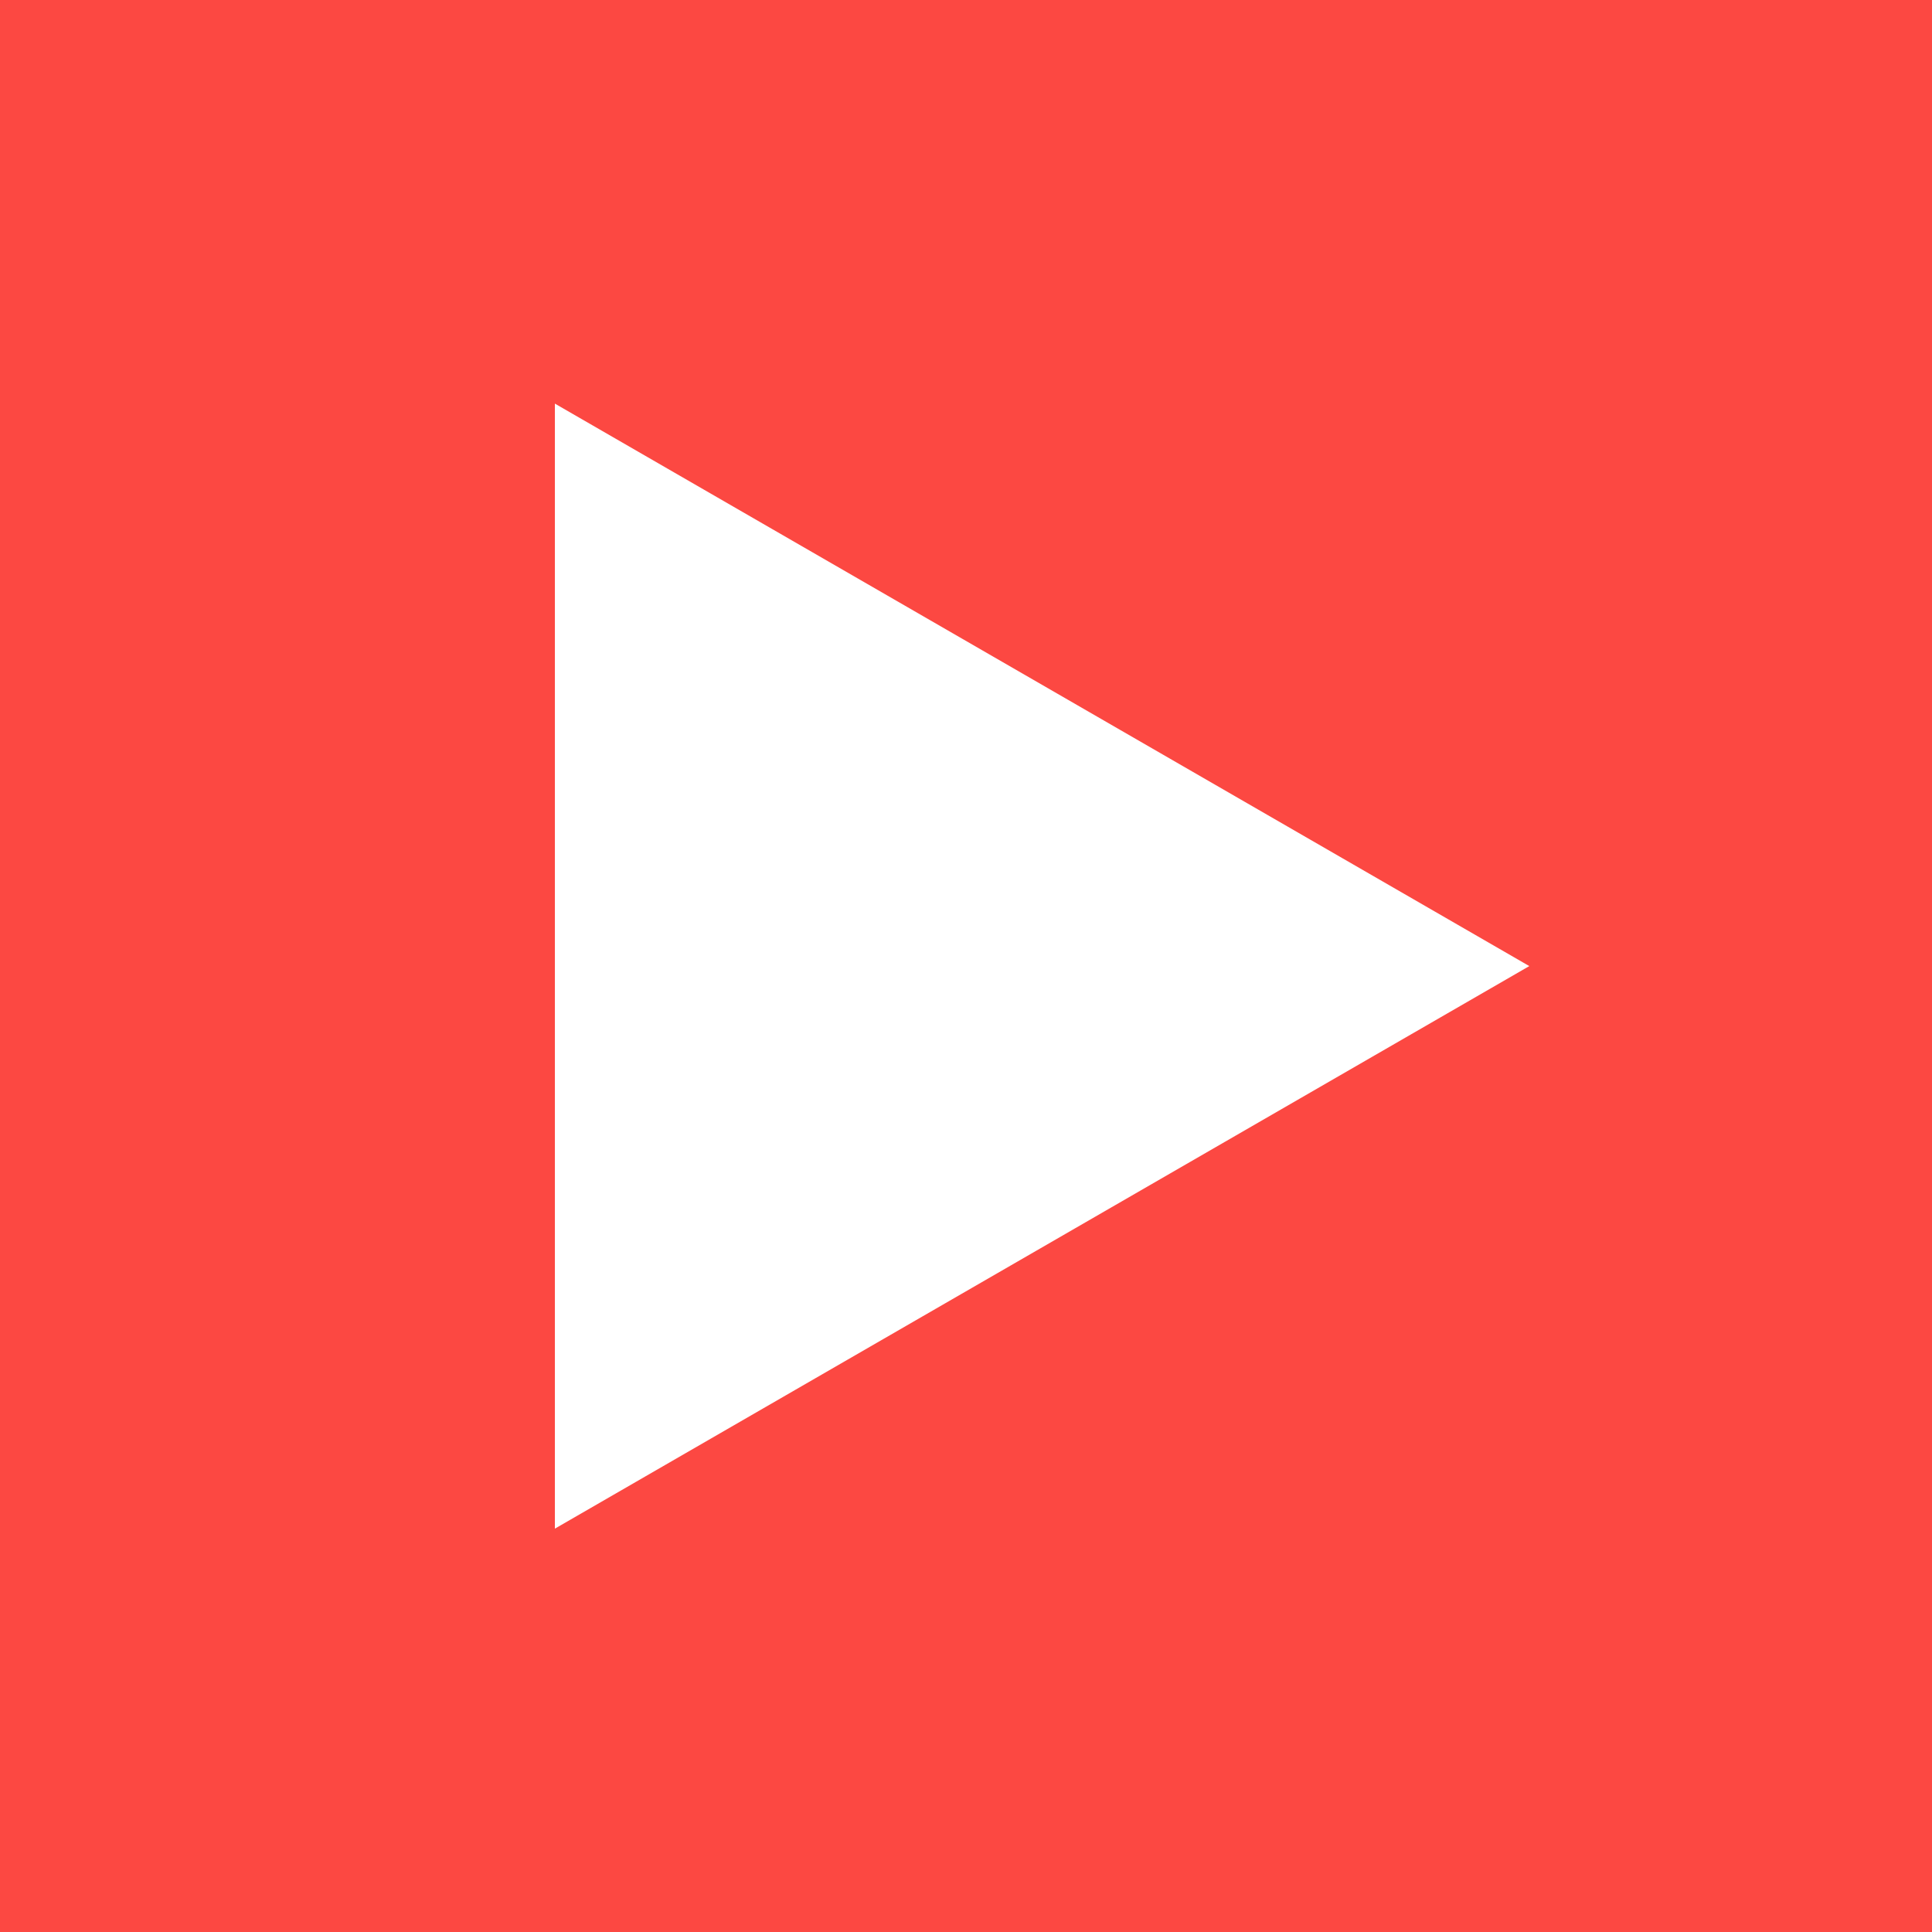 <svg width="44" height="44" viewBox="0 0 44 44" fill="none" xmlns="http://www.w3.org/2000/svg">
<rect width="44" height="44" fill="white"/>
<path d="M0 0V44H44V0H0ZM12.637 34.814V9.192L34.829 22.002L12.637 34.814Z" fill="#FC4842"/>
</svg>
